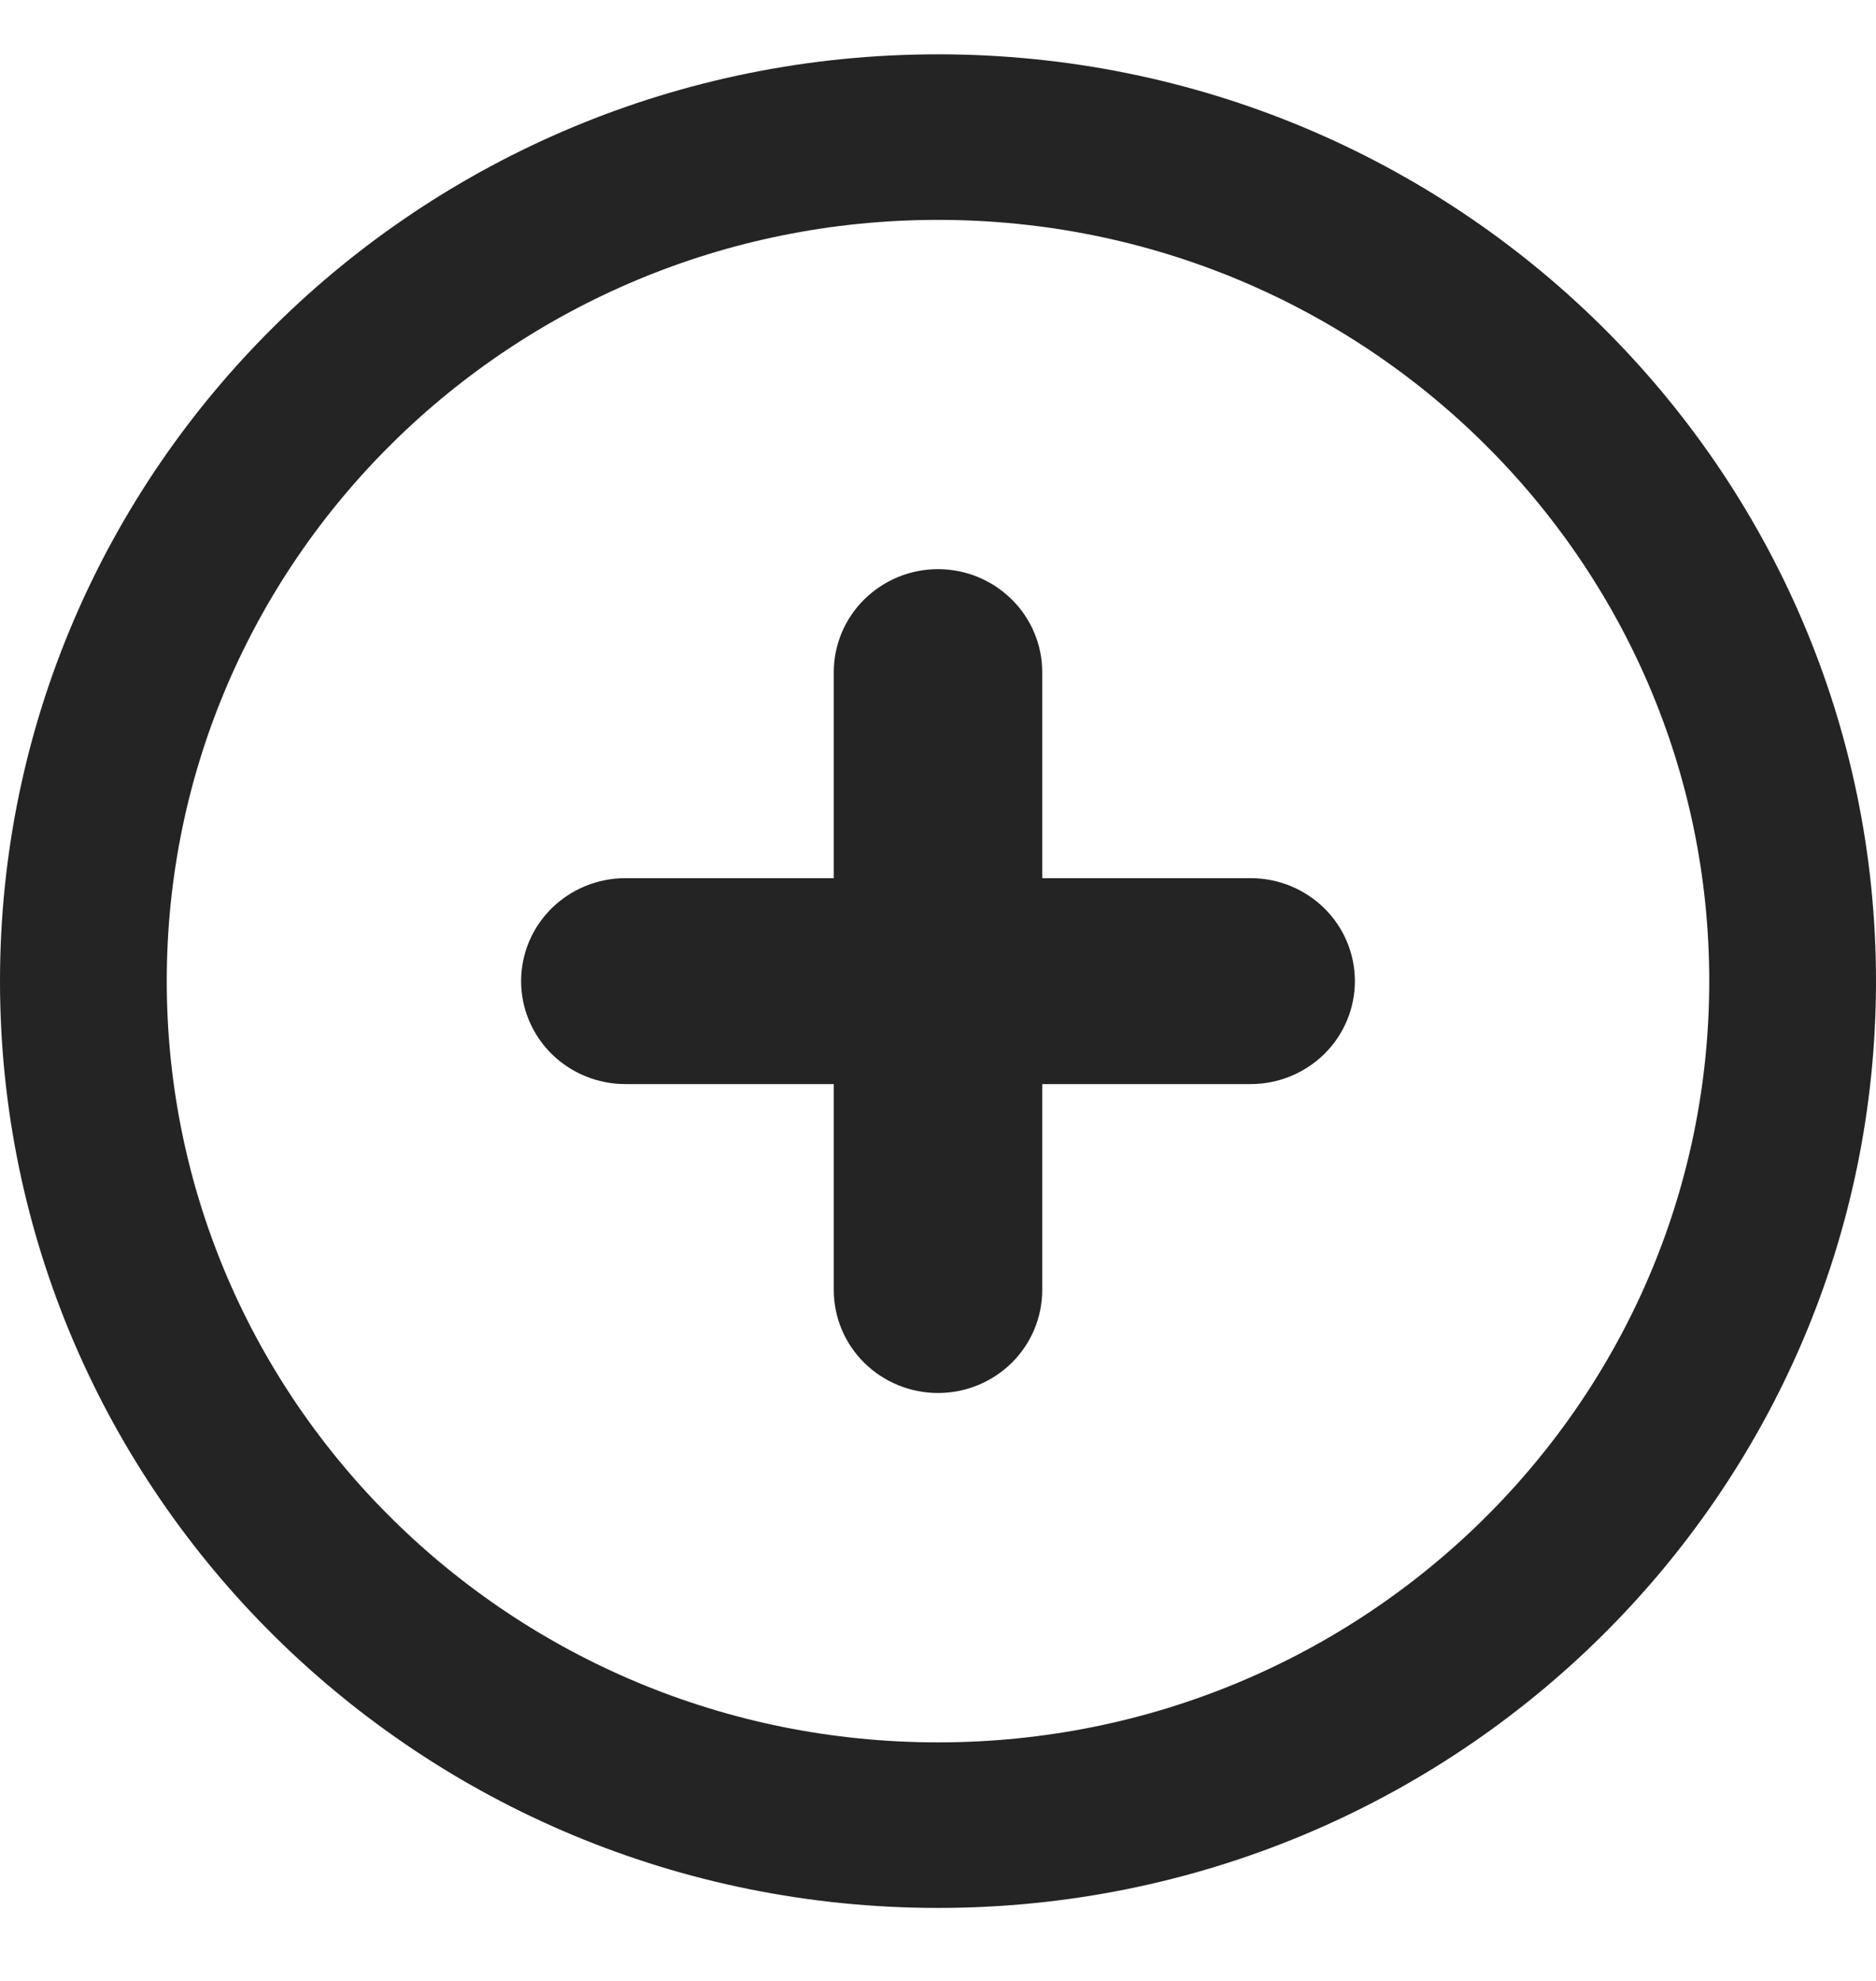 <svg width="18" height="19" viewBox="0 0 18 19" fill="none" xmlns="http://www.w3.org/2000/svg">
<path d="M17.4 9.41C17.4 13.982 13.646 17.7 9 17.7C4.354 17.7 0.6 13.982 0.6 9.41C0.6 4.839 4.354 1.121 9 1.121C13.646 1.121 17.4 4.839 17.4 9.41Z" stroke="#242424" stroke-width="1.2"/>
<path d="M9 17.312C13.418 17.312 17 13.774 17 9.41C17 5.046 13.418 1.509 9 1.509C4.582 1.509 1 5.046 1 9.41C1 13.774 4.582 17.312 9 17.312Z" stroke="#242424" stroke-width="1.2"/>
<path d="M8.5 10.398V9.898H8H6C5.865 9.898 5.738 9.845 5.644 9.753C5.551 9.661 5.5 9.538 5.5 9.41C5.5 9.283 5.551 9.16 5.644 9.068C5.738 8.976 5.865 8.923 6 8.923H8H8.5V8.423V6.447C8.5 6.32 8.551 6.196 8.644 6.105C8.738 6.012 8.865 5.959 9 5.959C9.135 5.959 9.262 6.012 9.356 6.105C9.449 6.196 9.5 6.32 9.5 6.447V8.423V8.923H10H12C12.135 8.923 12.262 8.976 12.356 9.068C12.449 9.16 12.5 9.283 12.5 9.41C12.5 9.538 12.449 9.661 12.356 9.753C12.262 9.845 12.135 9.898 12 9.898H10H9.5V10.398V12.373C9.5 12.501 9.449 12.624 9.356 12.716C9.262 12.808 9.135 12.861 9 12.861C8.865 12.861 8.738 12.808 8.644 12.716C8.551 12.624 8.5 12.501 8.5 12.373V10.398Z" fill="#666666" stroke="#242424"/>
</svg>
